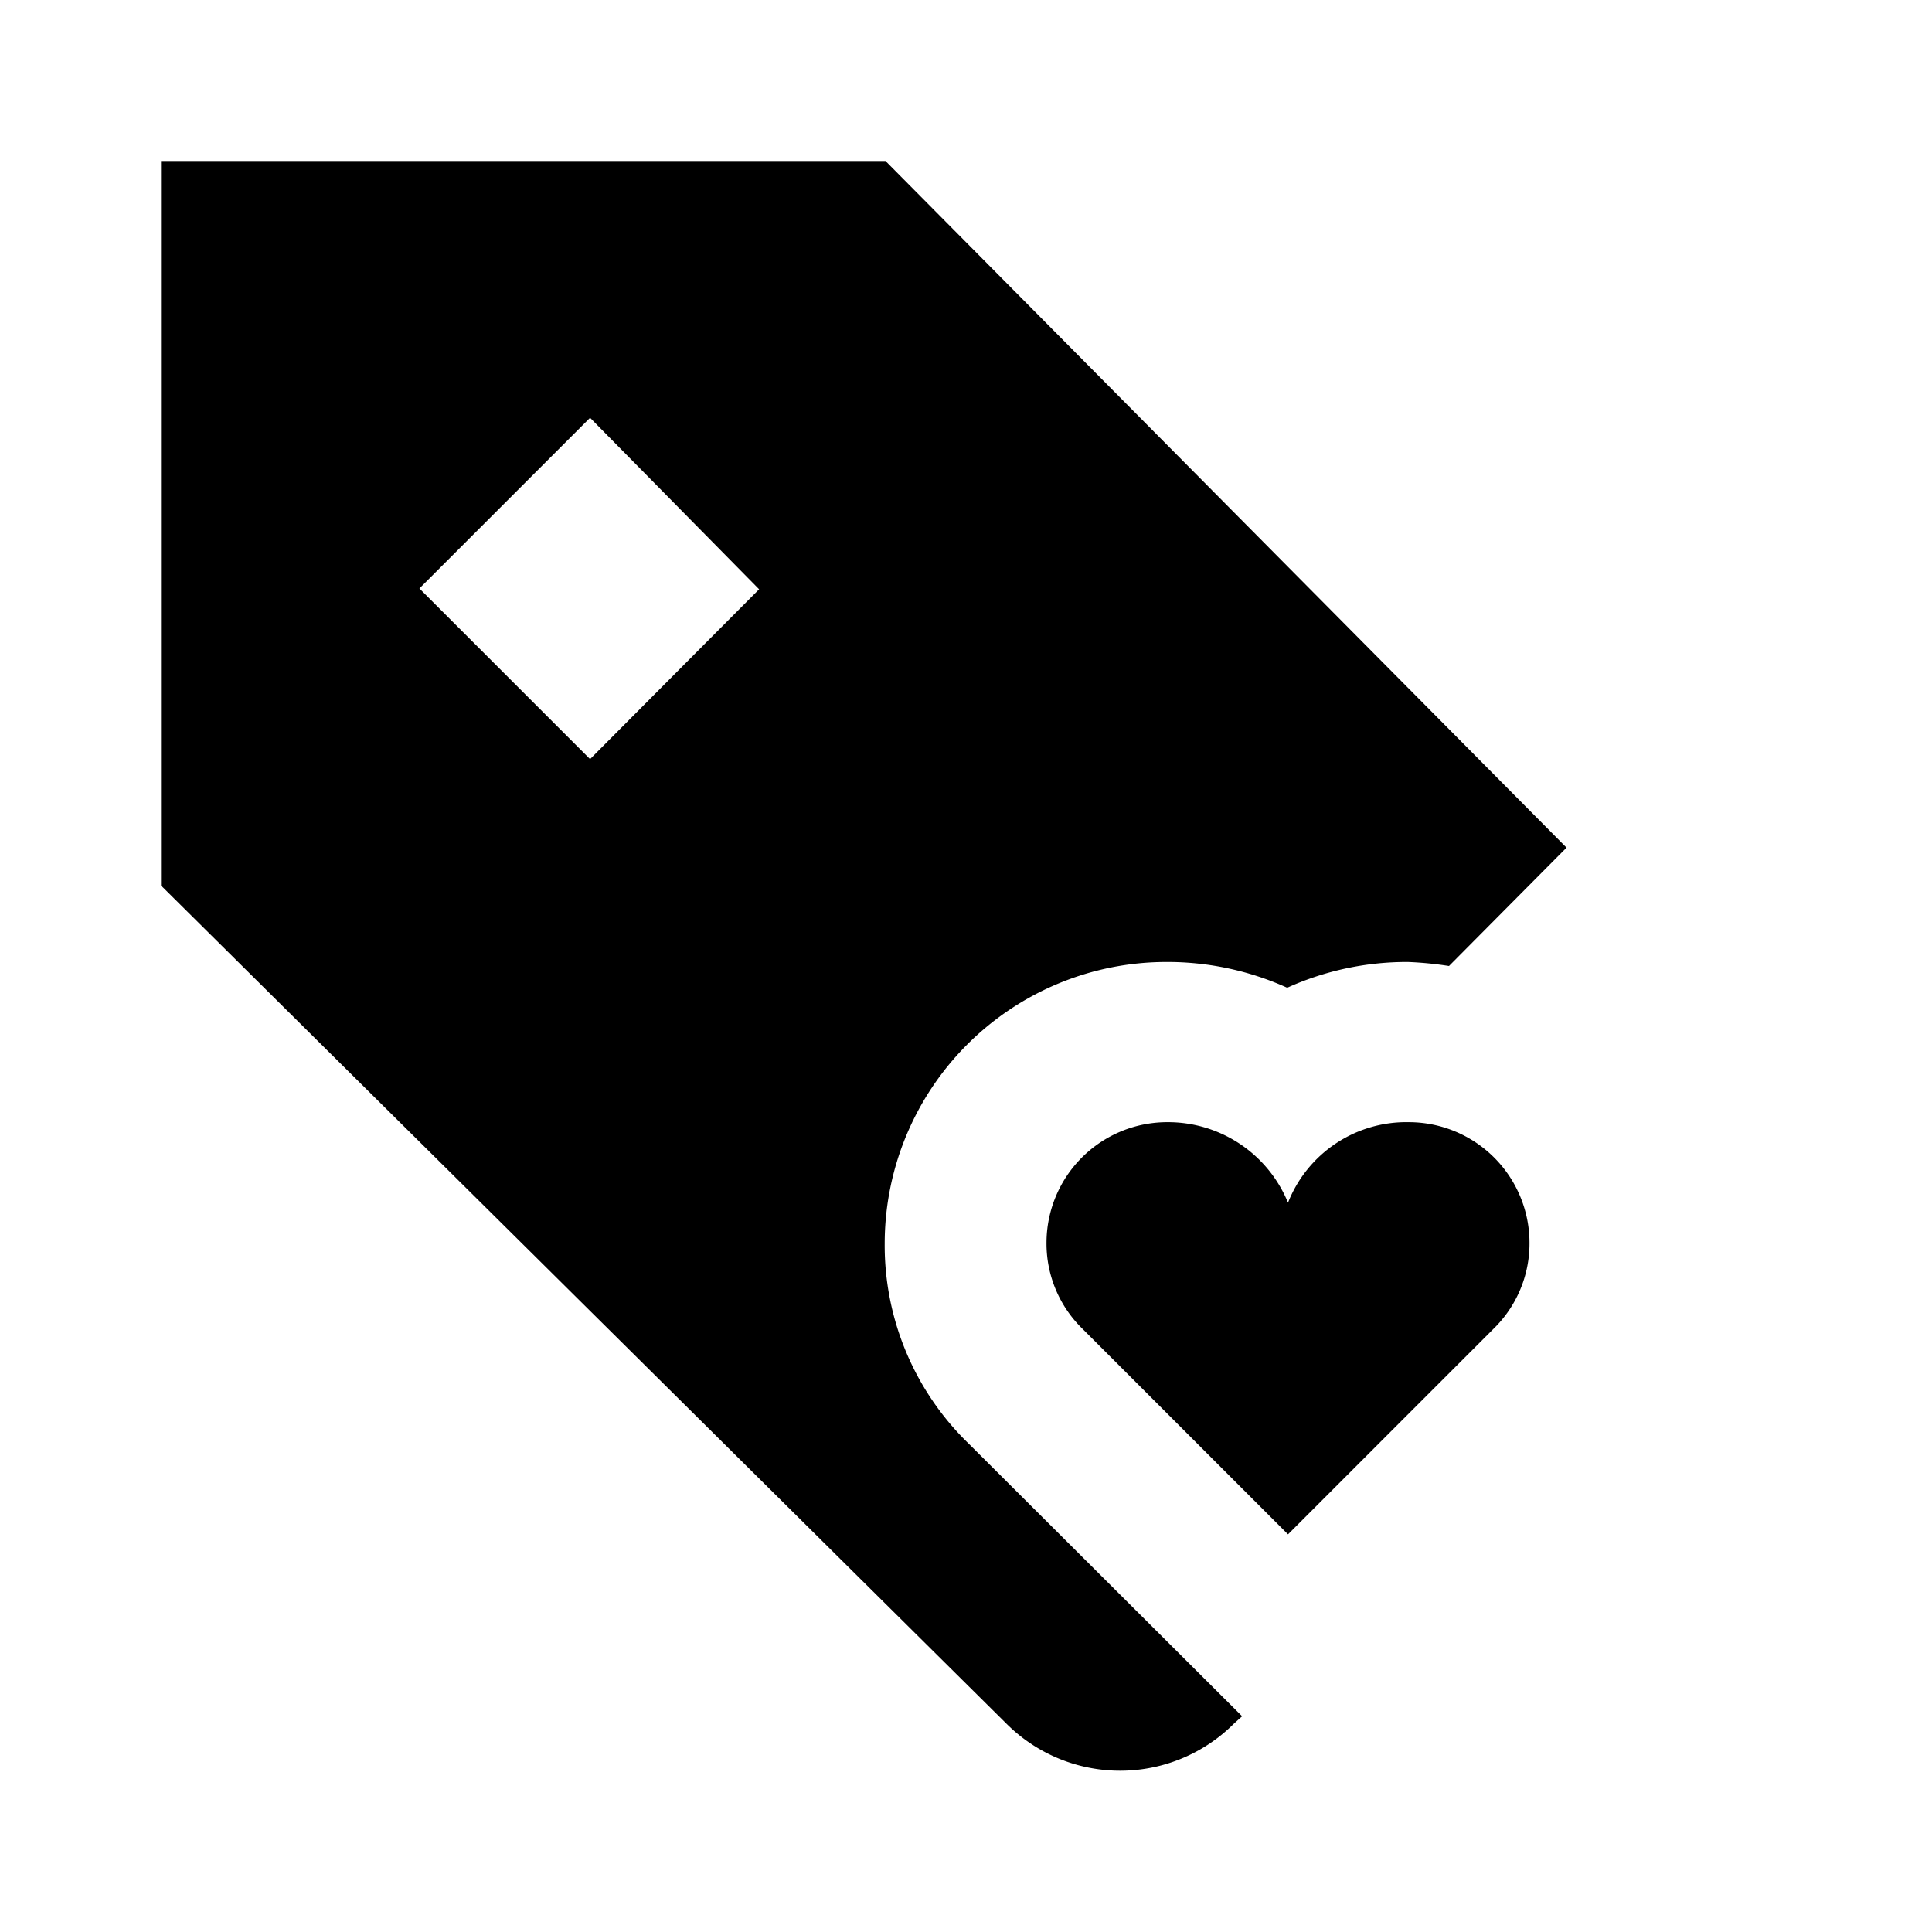 <svg xmlns="http://www.w3.org/2000/svg" viewBox="0 0 24 24"><g id="Layer_2" data-name="Layer 2"><g id="UI_Solid" data-name="UI Solid"><g id="tag-hearted"><rect width="24" height="24" style="fill:none"/><path d="M18.55,16.51,16,19.06l-2.55-2.55A1.48,1.48,0,0,1,13,15.44a1.5,1.5,0,0,1,1.5-1.5,1.61,1.61,0,0,1,1.5,1,1.58,1.58,0,0,1,1.5-1,1.5,1.5,0,0,1,1.5,1.5A1.48,1.48,0,0,1,18.55,16.51Zm-3.12,4.81-.1.09a2,2,0,0,1-2.83,0L2,11V2h9l8.46,8.53L18,12a4.4,4.4,0,0,0-.51-.05,3.61,3.61,0,0,0-1.5.32,3.61,3.61,0,0,0-1.5-.32,3.5,3.5,0,0,0-3.5,3.5,3.43,3.43,0,0,0,1.05,2.49Zm-6-14L7.33,5.19,5.21,7.31,7.33,9.43Z"/></g></g></g></svg>